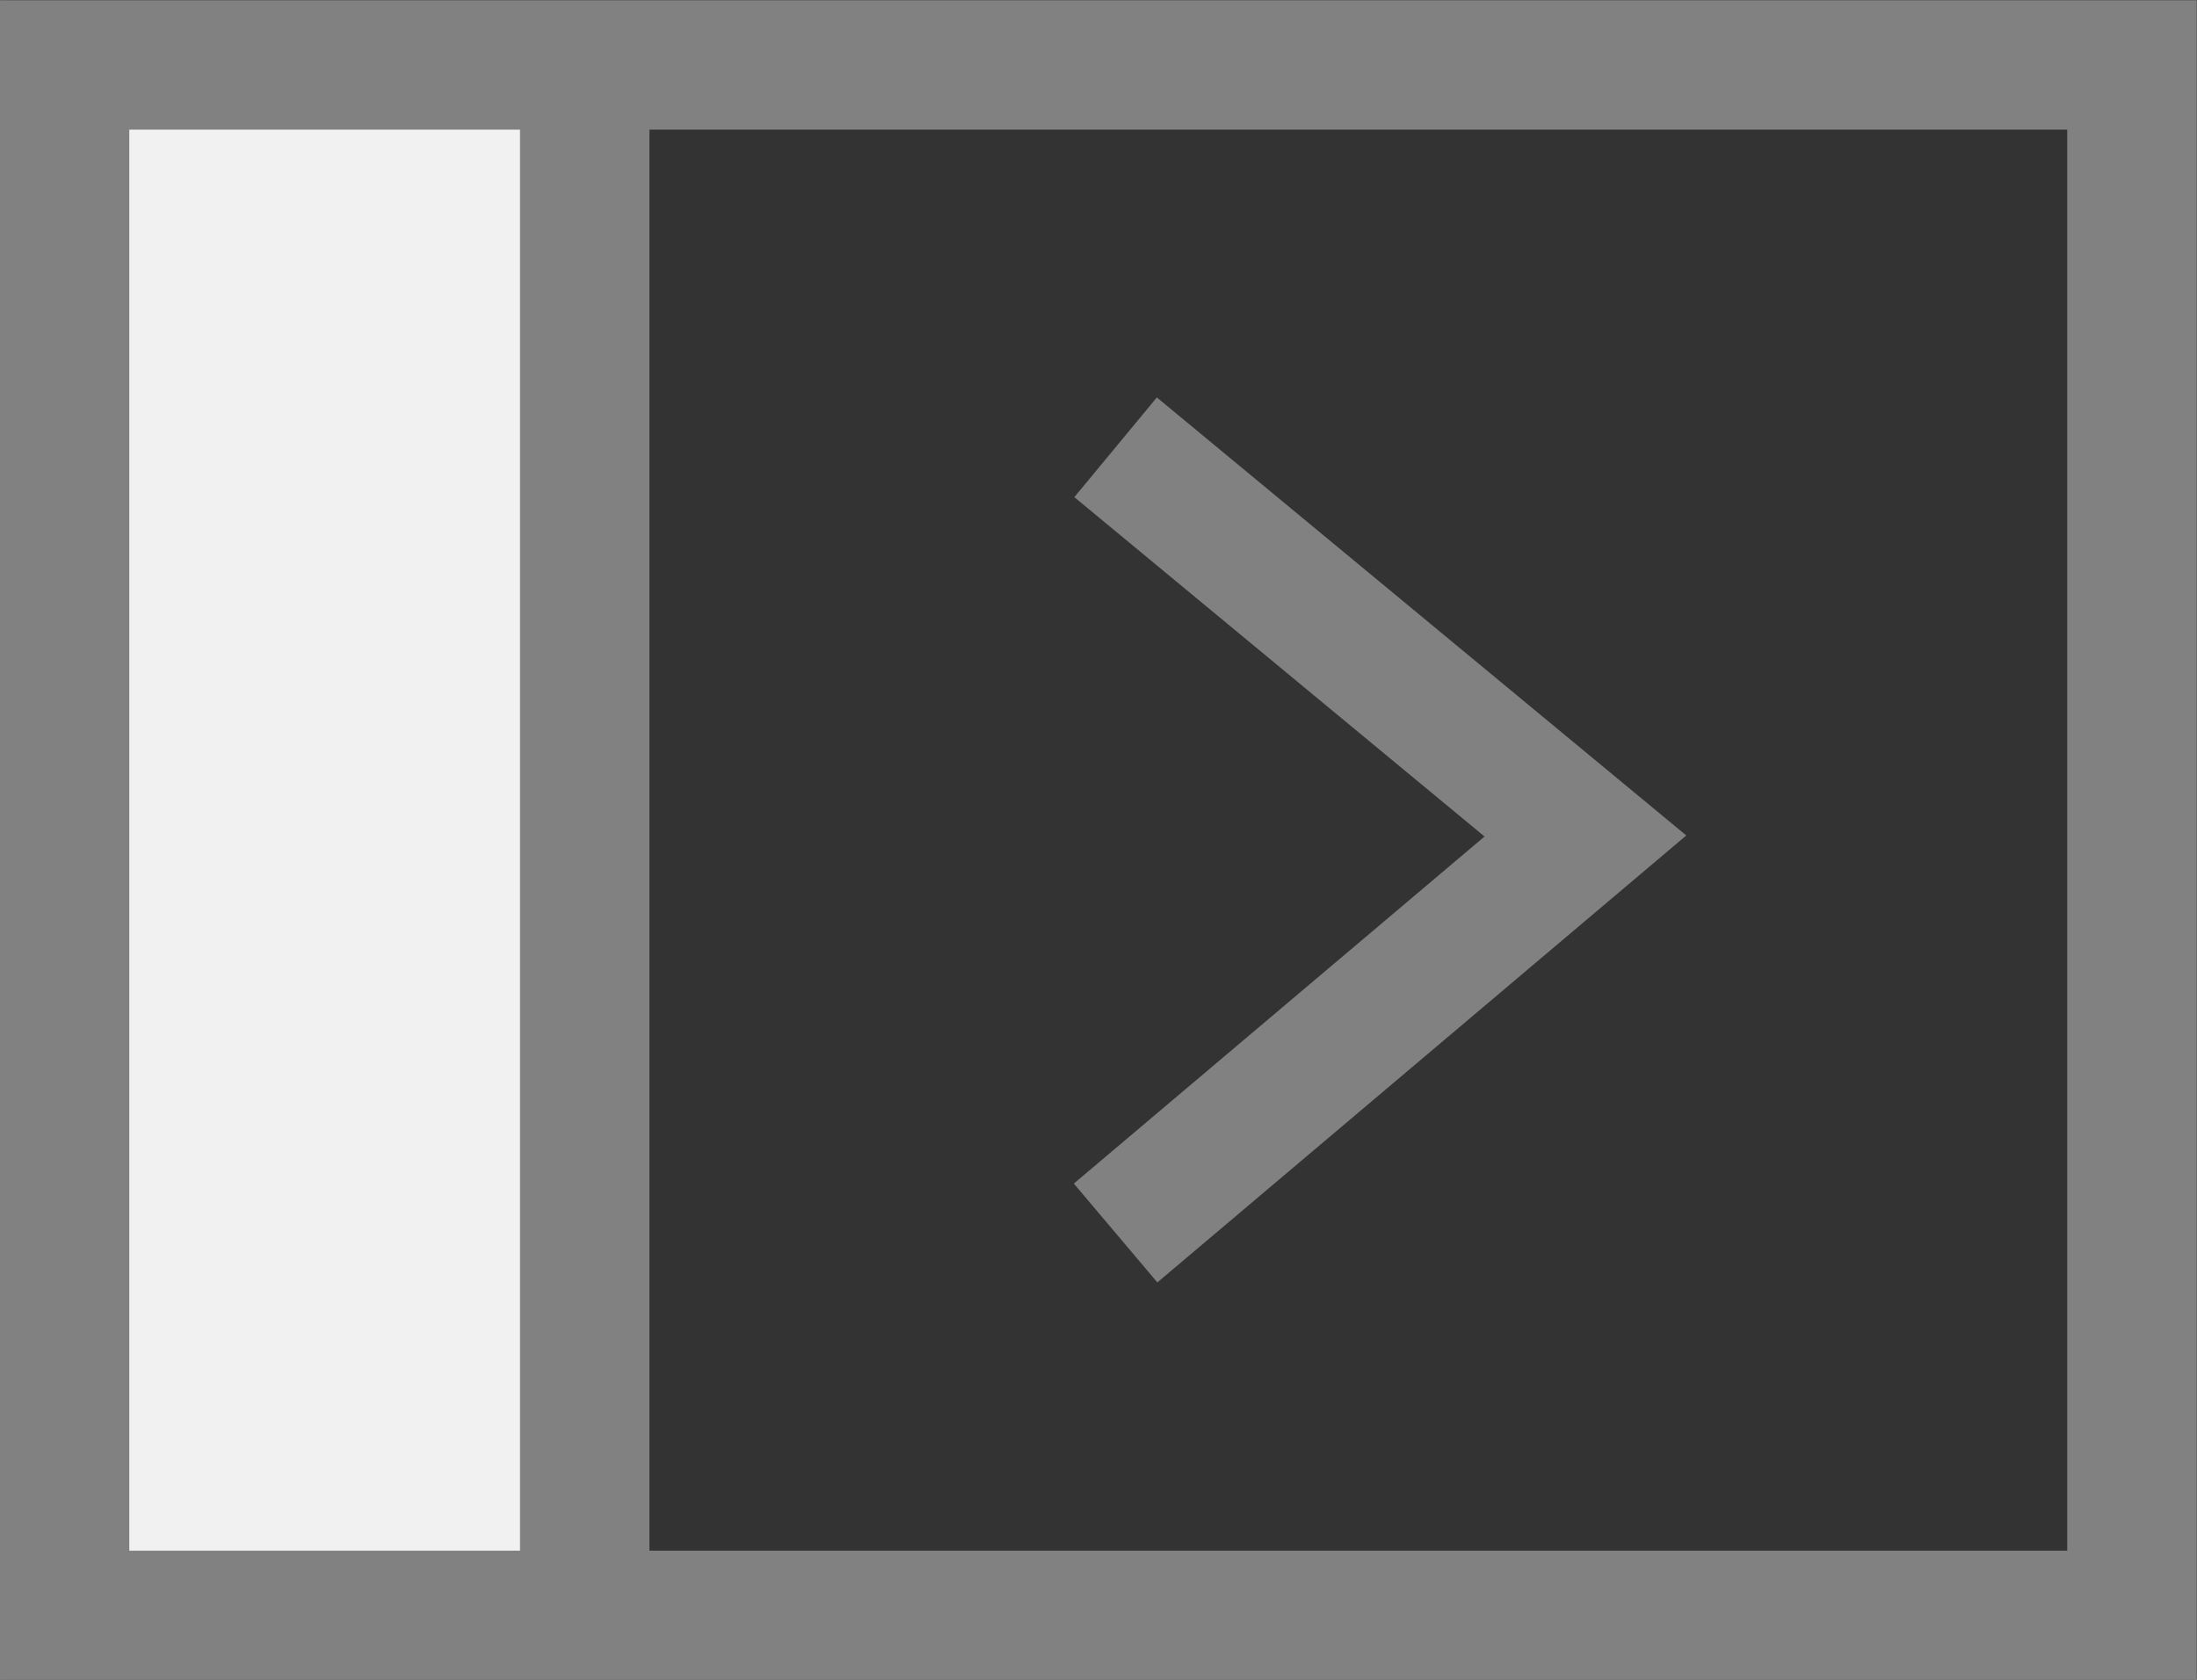 <?xml version="1.0" encoding="UTF-8" standalone="no"?>
<svg
   xmlns:dc="http://purl.org/dc/elements/1.1/"
   xmlns:cc="http://creativecommons.org/ns#"
   xmlns:rdf="http://www.w3.org/1999/02/22-rdf-syntax-ns#"
   xmlns:svg="http://www.w3.org/2000/svg"
   xmlns="http://www.w3.org/2000/svg"
   xmlns:sodipodi="http://sodipodi.sourceforge.net/DTD/sodipodi-0.dtd"
   xmlns:inkscape="http://www.inkscape.org/namespaces/inkscape"
   sodipodi:docname="icon-sidebar-show-left-bright.svg"
   inkscape:version="1.0 (4035a4fb49, 2020-05-01)"
   id="svg2215"
   version="1.1"
   viewBox="0 0 4.498 3.44"
   height="13"
   width="17">
  <rect x="0" y="0" width="4.498" height="3.44" fill="#333333" stroke="none"/>
  <defs
     id="defs2209" />
  <sodipodi:namedview
     inkscape:window-maximized="0"
     inkscape:window-y="0"
     inkscape:window-x="2154"
     inkscape:window-height="1041"
     inkscape:window-width="1296"
     fit-margin-bottom="0"
     fit-margin-right="0"
     fit-margin-left="0"
     fit-margin-top="0"
     units="px"
     showgrid="false"
     inkscape:document-rotation="0"
     inkscape:current-layer="layer1"
     inkscape:document-units="mm"
     inkscape:cy="-24.170927"
     inkscape:cx="1.488196"
     inkscape:zoom="2.8"
     inkscape:pageshadow="2"
     inkscape:pageopacity="0.0"
     borderopacity="1.0"
     bordercolor="#666666"
     pagecolor="#ffffff"
     id="base" />
  <g
     transform="translate(-154.838,-191.577)"
     id="layer1"
     inkscape:groupmode="layer"
     inkscape:label="Ebene 1">
    <rect
       style="fill:#f1f1f1;fill-opacity:1;stroke:none;stroke-width:0.1;stroke-miterlimit:4;stroke-dasharray:none;stroke-opacity:1"
       id="rect1724-6-0"
       width="1.123"
       height="3.087"
       x="154.944"
       y="191.754" />
    <rect
       style="fill:none;fill-opacity:1;stroke:#818181;stroke-width:0.265;stroke-miterlimit:4;stroke-dasharray:none;stroke-opacity:1"
       id="rect833-6-3-1-6"
       width="4.233"
       height="3.175"
       x="154.97"
       y="191.71"
       rx="0"
       ry="0" />
    <path
       style="fill:none;fill-opacity:1;stroke:#818181;stroke-width:0.265;stroke-linecap:butt;stroke-linejoin:miter;stroke-miterlimit:4;stroke-dasharray:none;stroke-opacity:1"
       d="m 156.035,191.774 v 3.125"
       id="path835-5-2-7-9" />
    <path
       sodipodi:nodetypes="ccc"
       id="path880-7-3-5-3"
       d="m 157.122,192.493 0.962,0.796 -0.962,0.813"
       style="fill:none;stroke:#818181;stroke-width:0.265px;stroke-linecap:butt;stroke-linejoin:miter;stroke-opacity:1" />
  </g>
</svg>
